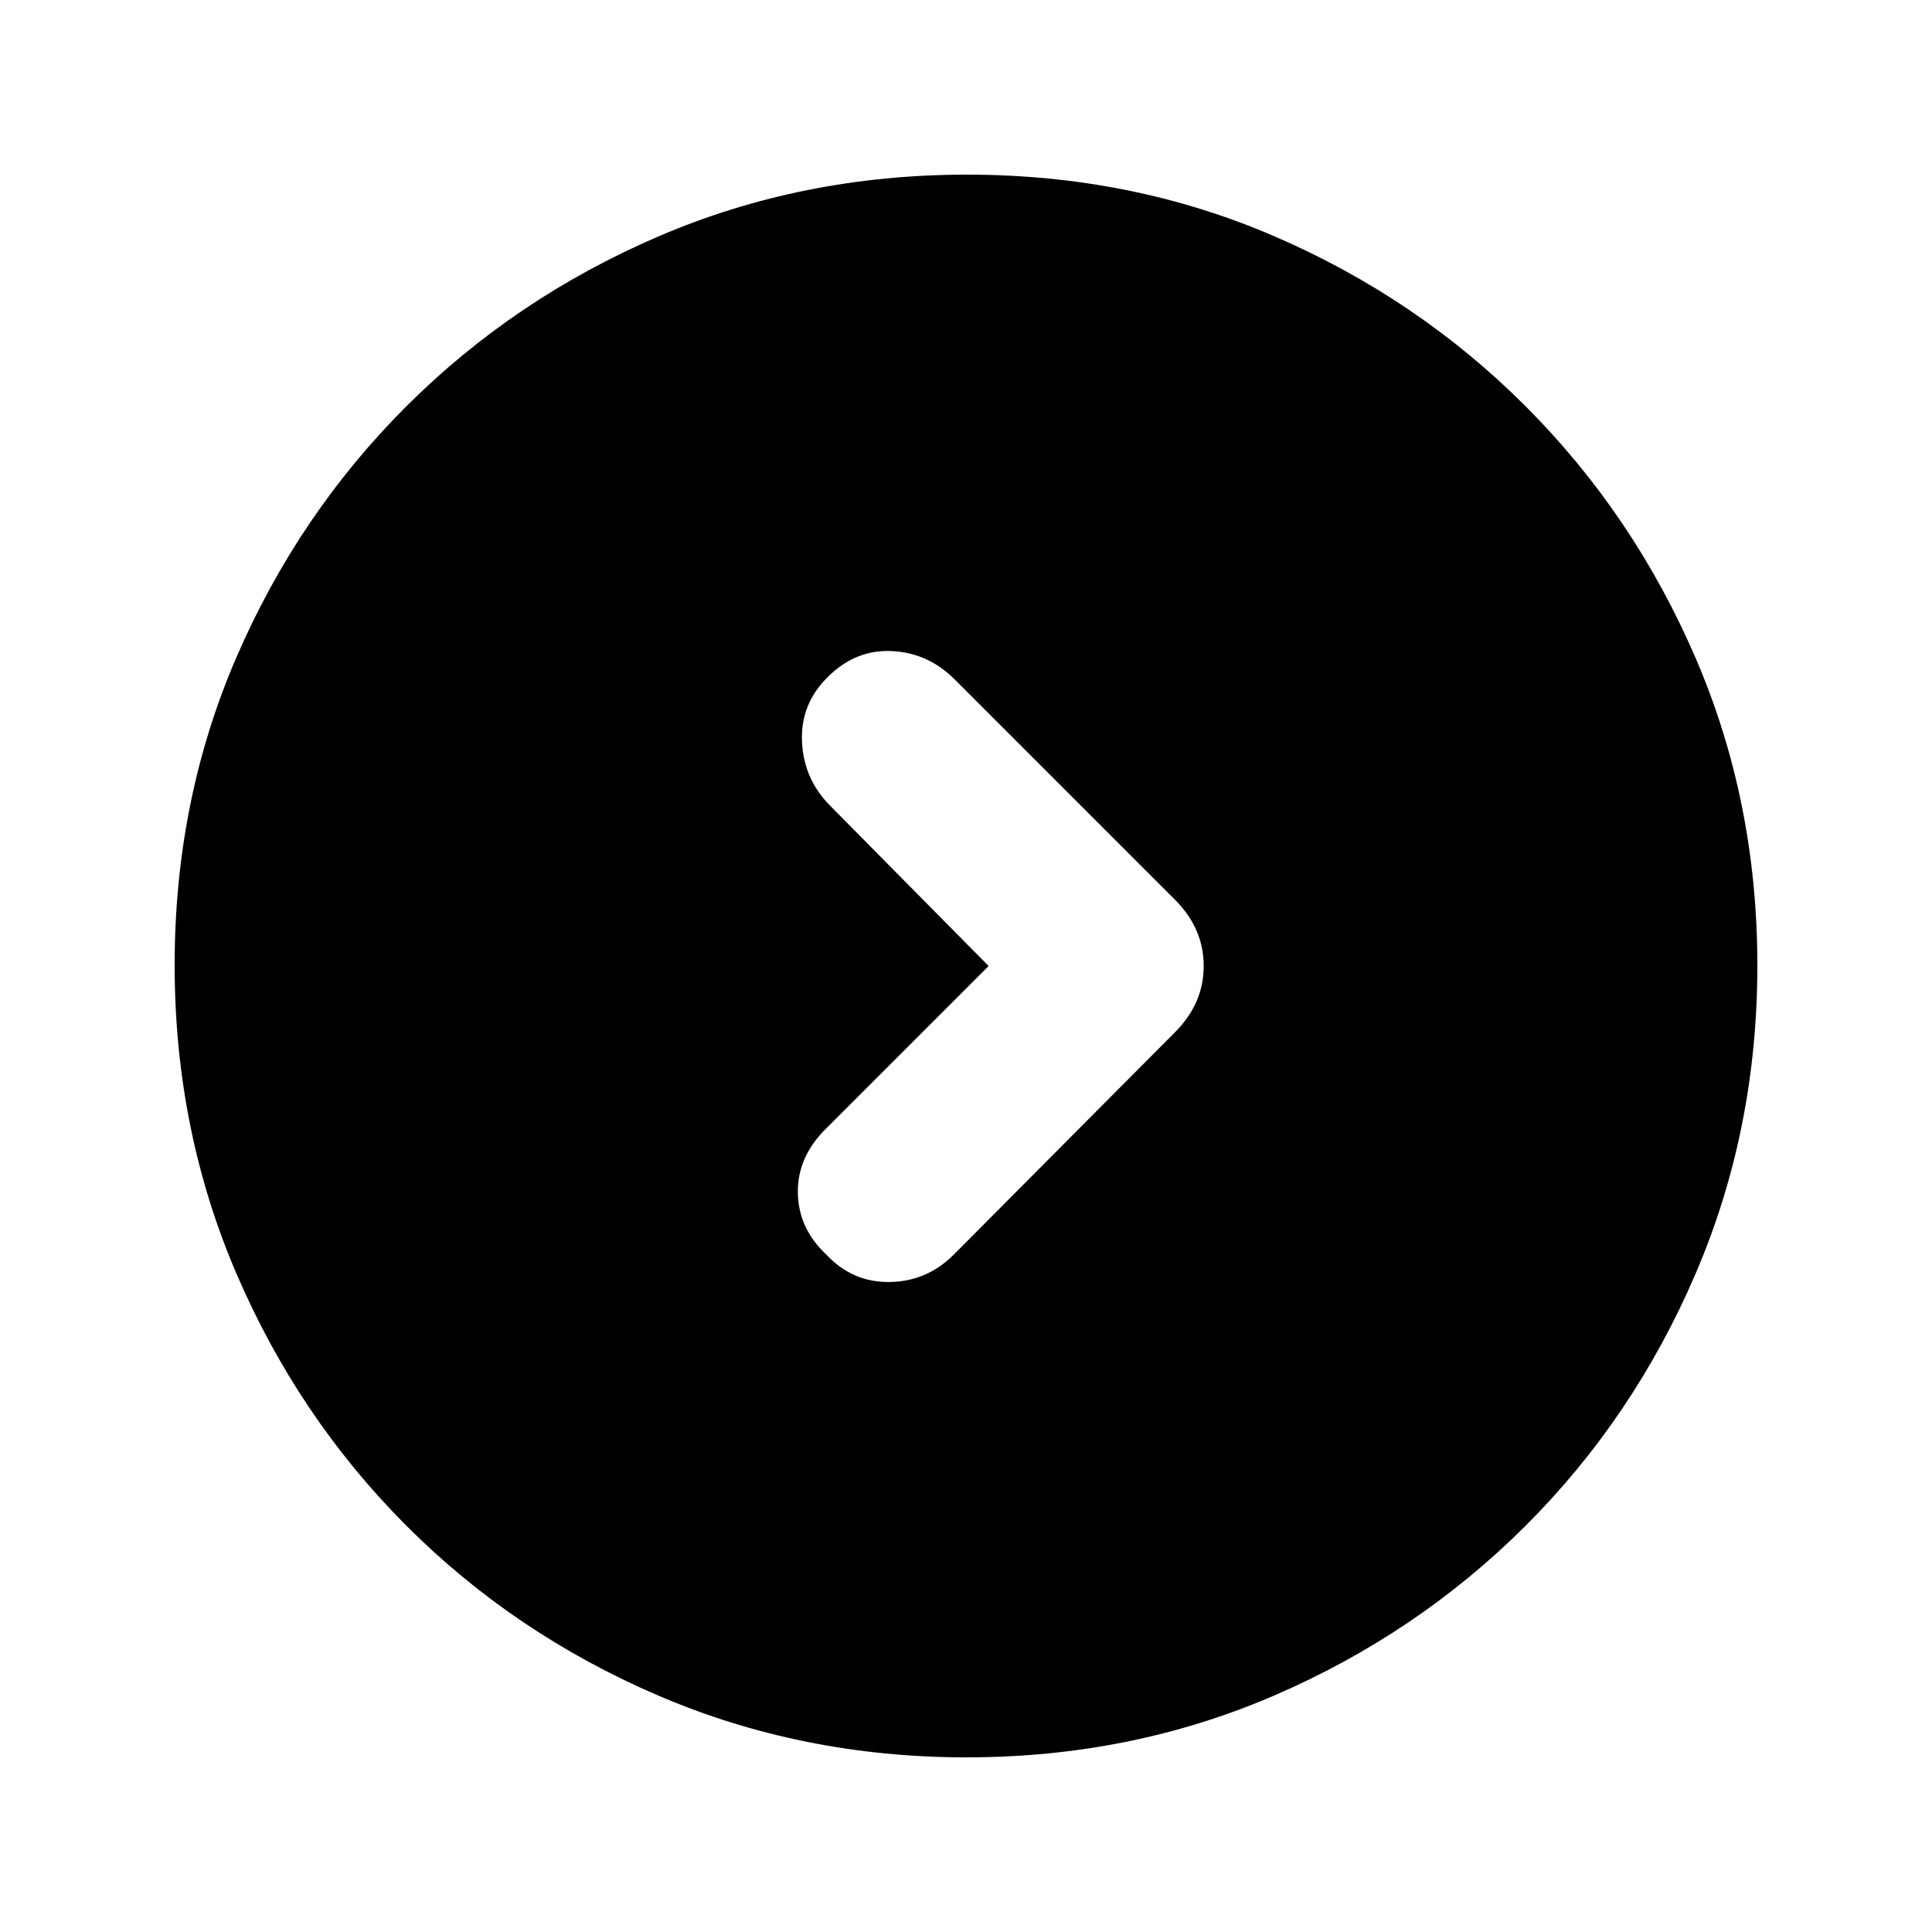 <svg xmlns="http://www.w3.org/2000/svg" height="20" viewBox="0 -960 960 960" width="20"><path d="m491.24-480-80.65 80.65q-14.39 14.11-14.14 31.94.25 17.83 14.16 30.82 12.97 13.89 31.47 13.61 18.51-.28 31.77-13.55l110.43-110.99q13.83-14.11 13.83-32.52 0-18.41-13.89-32.5L474.27-622.5q-13.18-13.17-31.27-13.99-18.09-.81-31.87 13.08-13.43 13.32-12.62 31.91.82 18.59 13.91 31.79L491.24-480ZM480.28-86.78q-81.71 0-153.25-30.73-71.54-30.72-125.19-84.46-53.64-53.74-84.35-125.17-30.71-71.43-30.71-153.32 0-81.97 30.73-153.01 30.72-71.04 84.46-124.69 53.74-53.64 125.17-84.35 71.43-30.71 153.32-30.71 81.97 0 153.01 30.73 71.04 30.72 124.69 84.46 53.64 53.74 84.35 124.94 30.71 71.19 30.71 152.81 0 81.71-30.73 153.25-30.72 71.54-84.46 125.19-53.74 53.64-124.94 84.35-71.19 30.71-152.81 30.71Z"/></svg>
